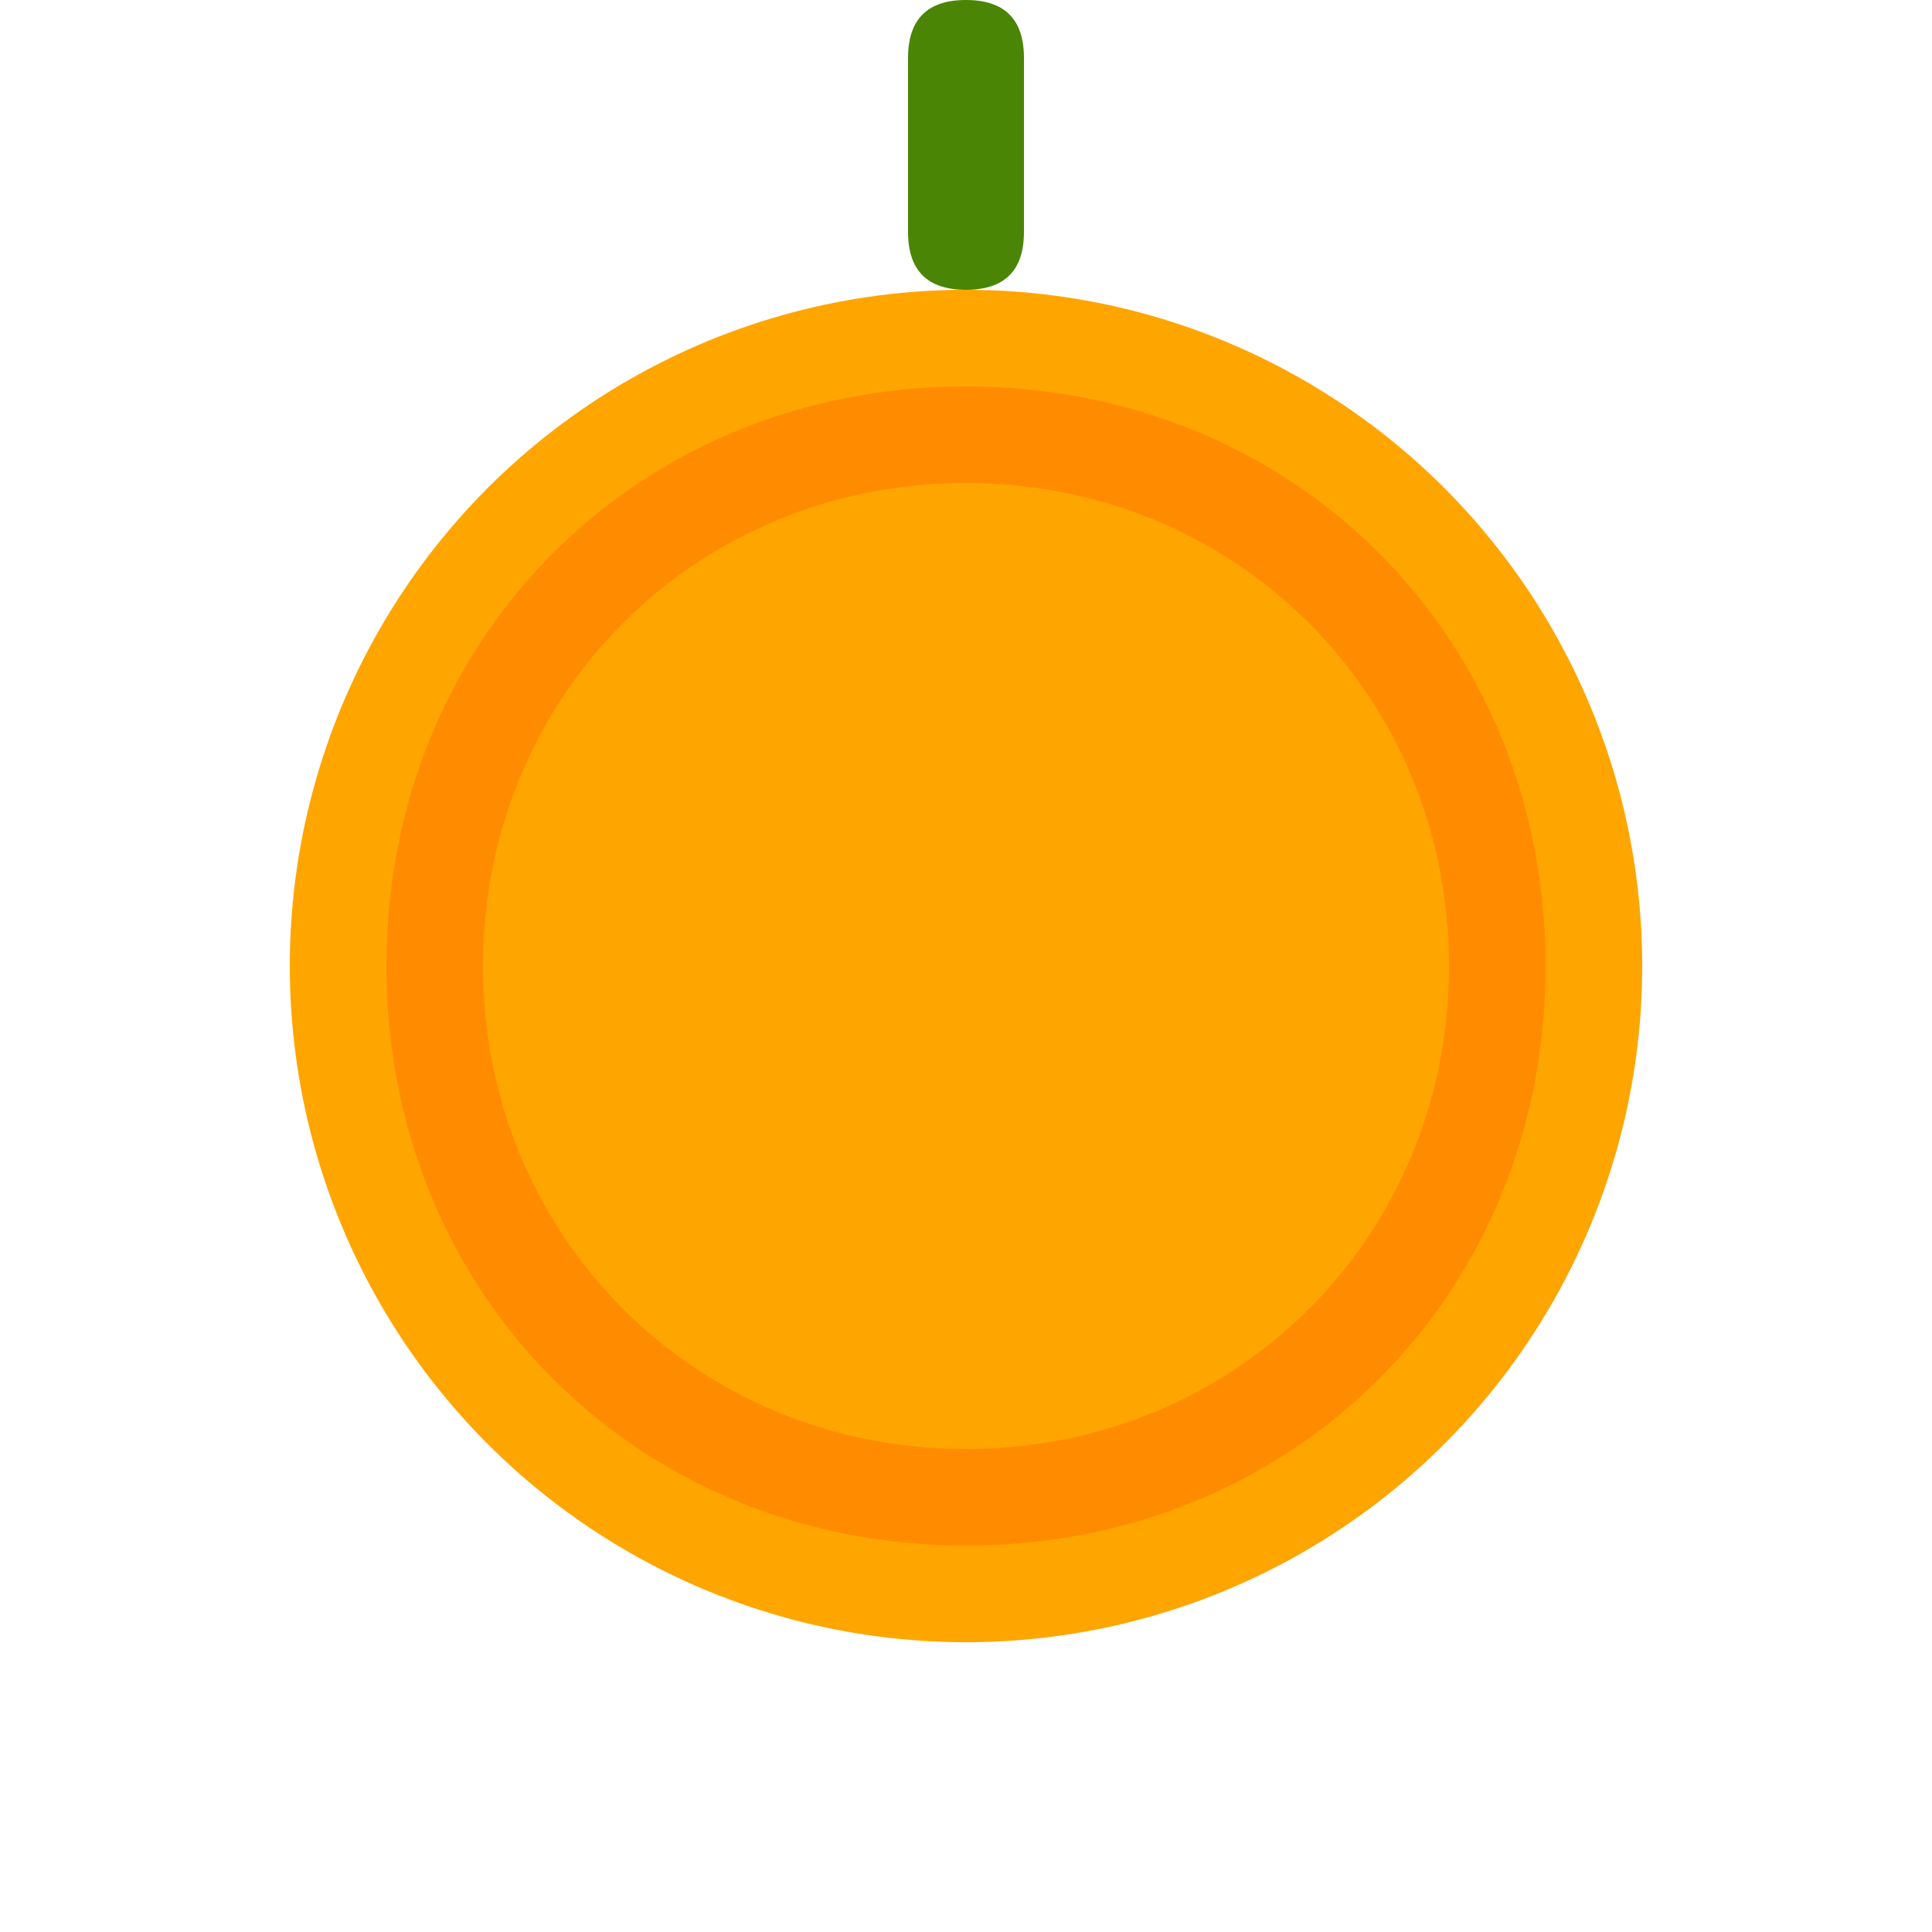 <svg xmlns="http://www.w3.org/2000/svg" viewBox="0 0 100 100">
  <circle cx="50" cy="50" r="35" fill="#ffa500"/>
  <path d="M50 15c2 0 3-1 3-3V3c0-2-1-3-3-3s-3 1-3 3v9c0 2 1 3 3 3z" fill="#4a8505"/>
  <path d="M50 20c-17 0-30 13-30 30s13 30 30 30 30-13 30-30-13-30-30-30zm0 55c-14 0-25-11-25-25s11-25 25-25 25 11 25 25-11 25-25 25z" fill="#ff8c00"/>
</svg>